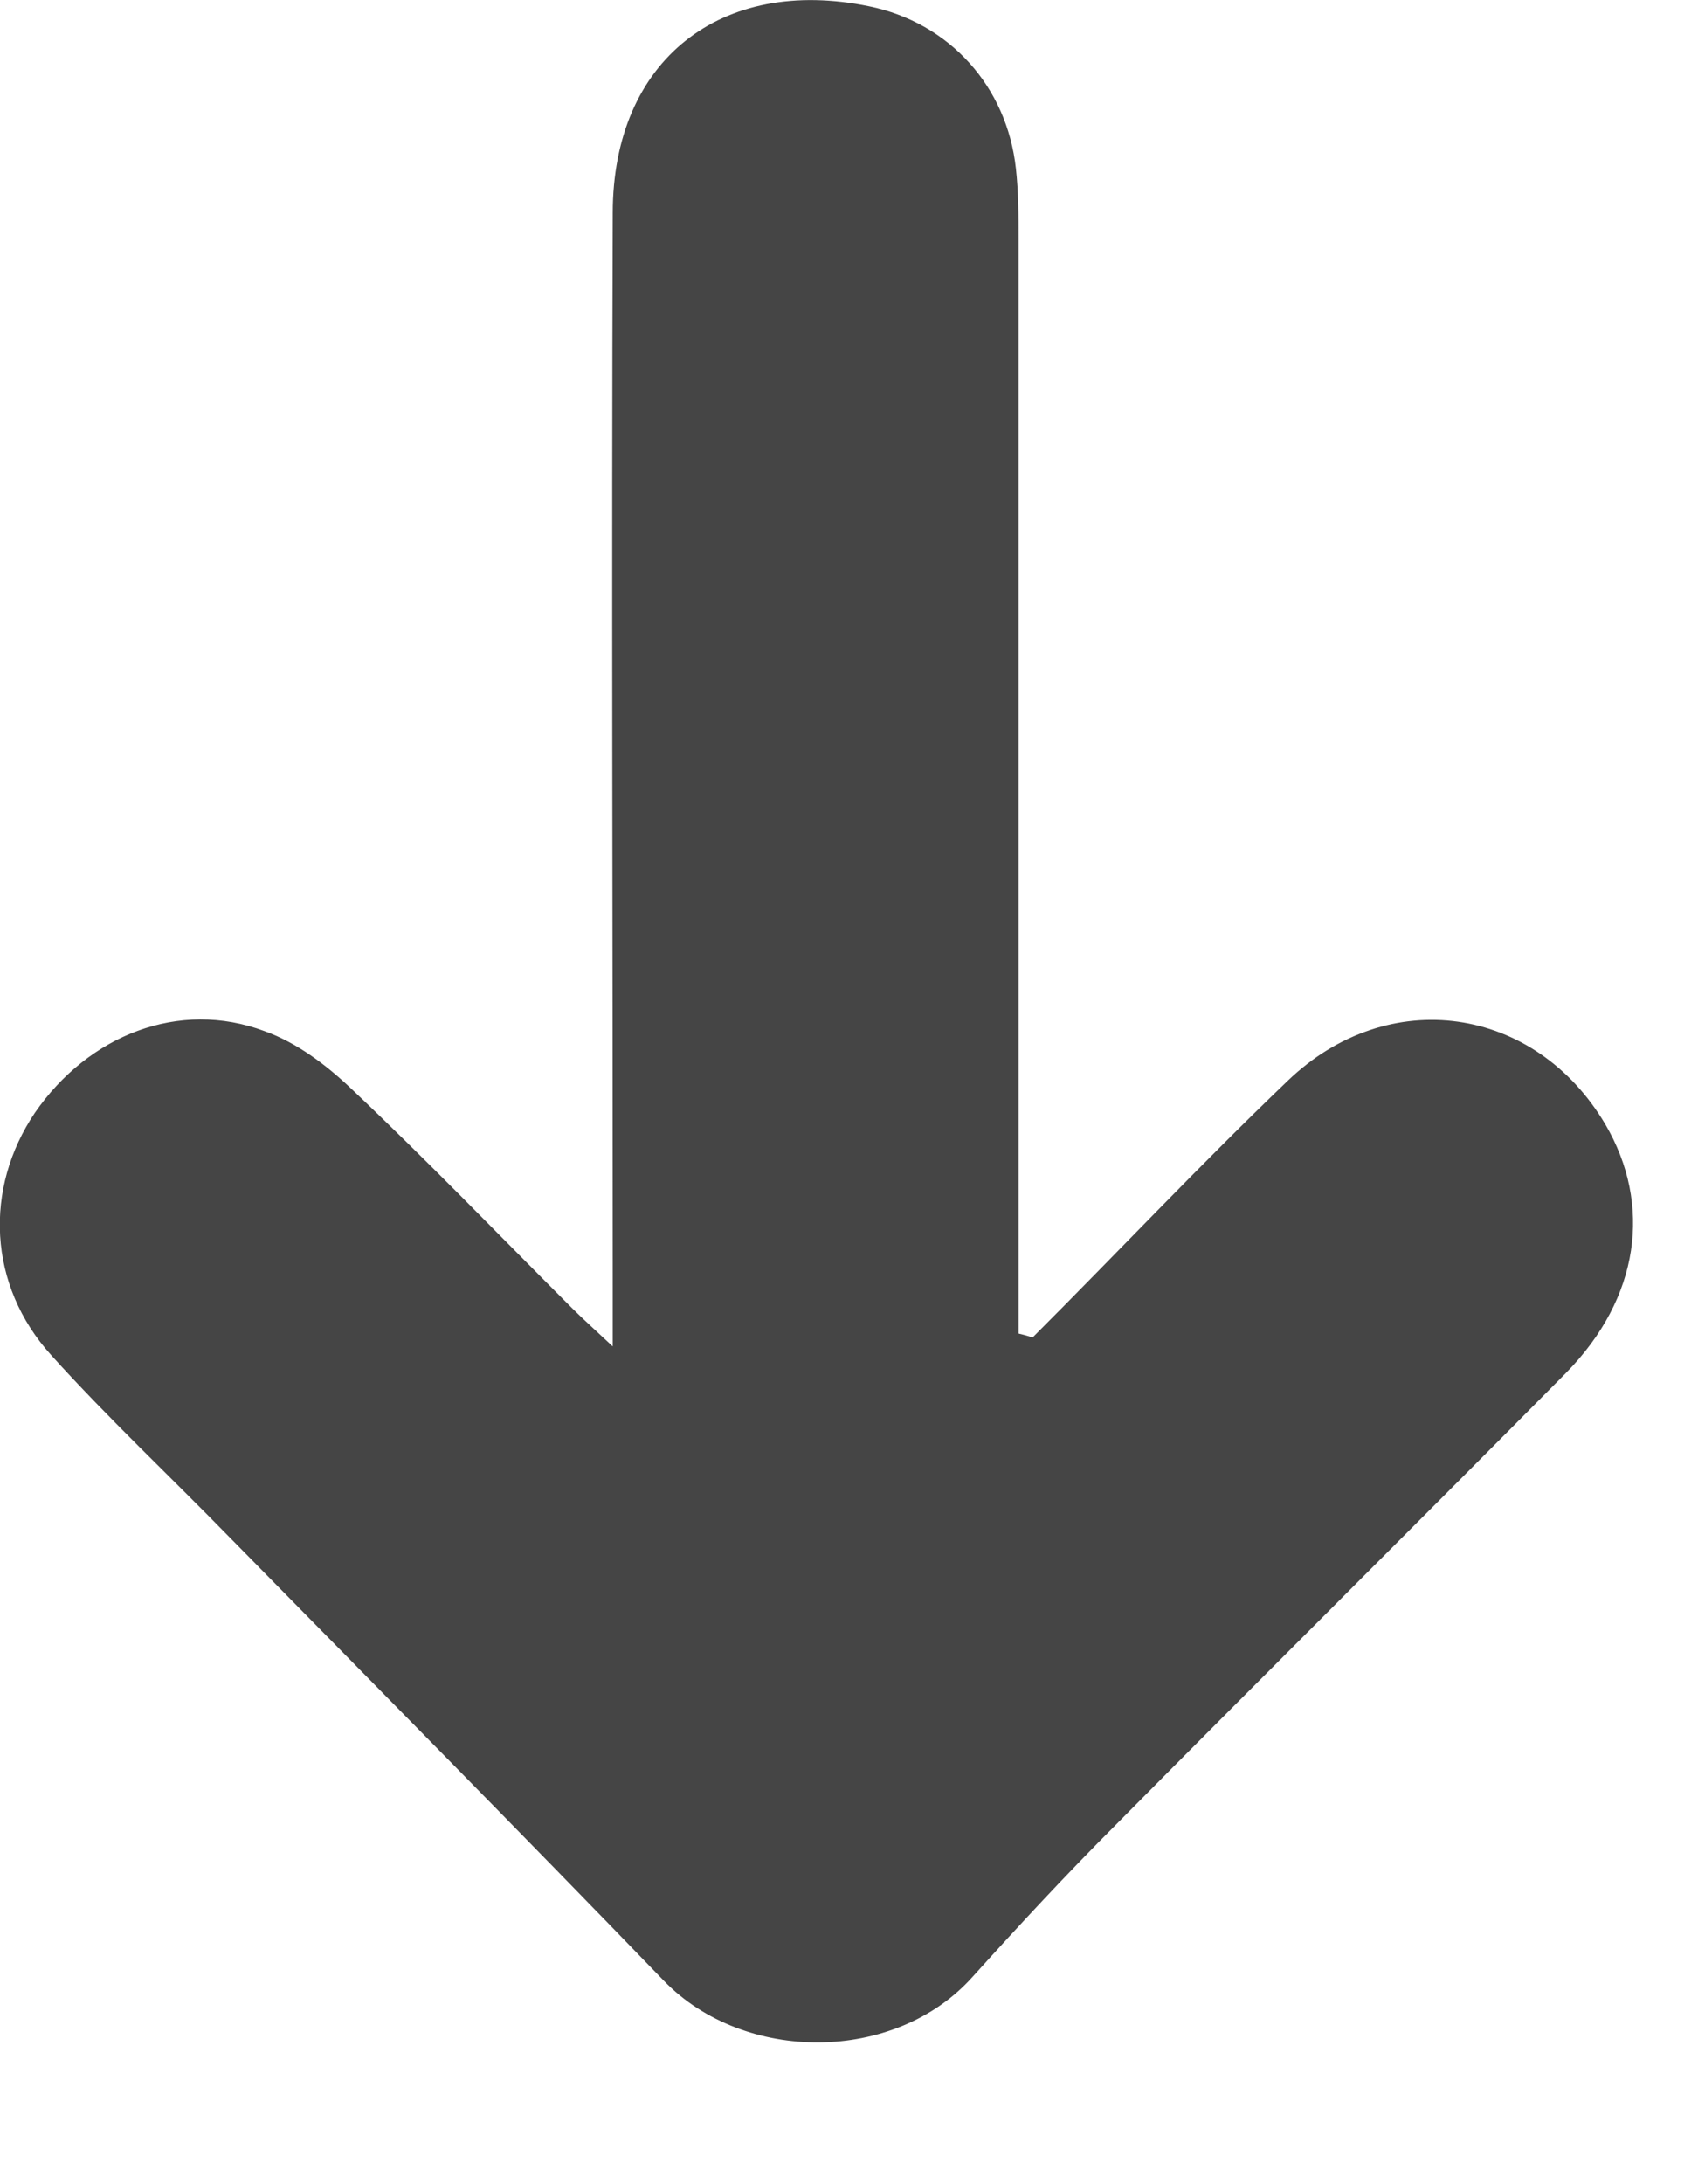 <svg width="7" height="9" viewBox="0 0 7 9" fill="none" xmlns="http://www.w3.org/2000/svg">
<path d="M4.257 5.511C4.609 5.159 4.951 4.796 5.308 4.454C5.724 4.054 6.329 4.144 6.618 4.633C6.812 4.964 6.76 5.348 6.455 5.658C5.84 6.279 5.219 6.894 4.604 7.515C4.399 7.72 4.204 7.93 4.009 8.146C3.689 8.503 3.068 8.503 2.737 8.162C2.142 7.546 1.543 6.941 0.943 6.331C0.702 6.084 0.444 5.842 0.212 5.585C-0.051 5.295 -0.066 4.896 0.144 4.585C0.365 4.265 0.738 4.117 1.091 4.249C1.222 4.296 1.343 4.386 1.448 4.486C1.759 4.78 2.053 5.085 2.358 5.39C2.4 5.432 2.447 5.474 2.526 5.548C2.526 5.437 2.526 5.364 2.526 5.295C2.526 3.823 2.521 2.35 2.526 0.878C2.526 0.247 2.973 -0.1 3.583 0.026C3.915 0.094 4.151 0.357 4.188 0.694C4.199 0.794 4.199 0.888 4.199 0.988C4.199 2.419 4.199 3.854 4.199 5.285C4.199 5.353 4.199 5.427 4.199 5.495C4.225 5.501 4.241 5.506 4.257 5.511Z" fill="#454545"/>
</svg>
